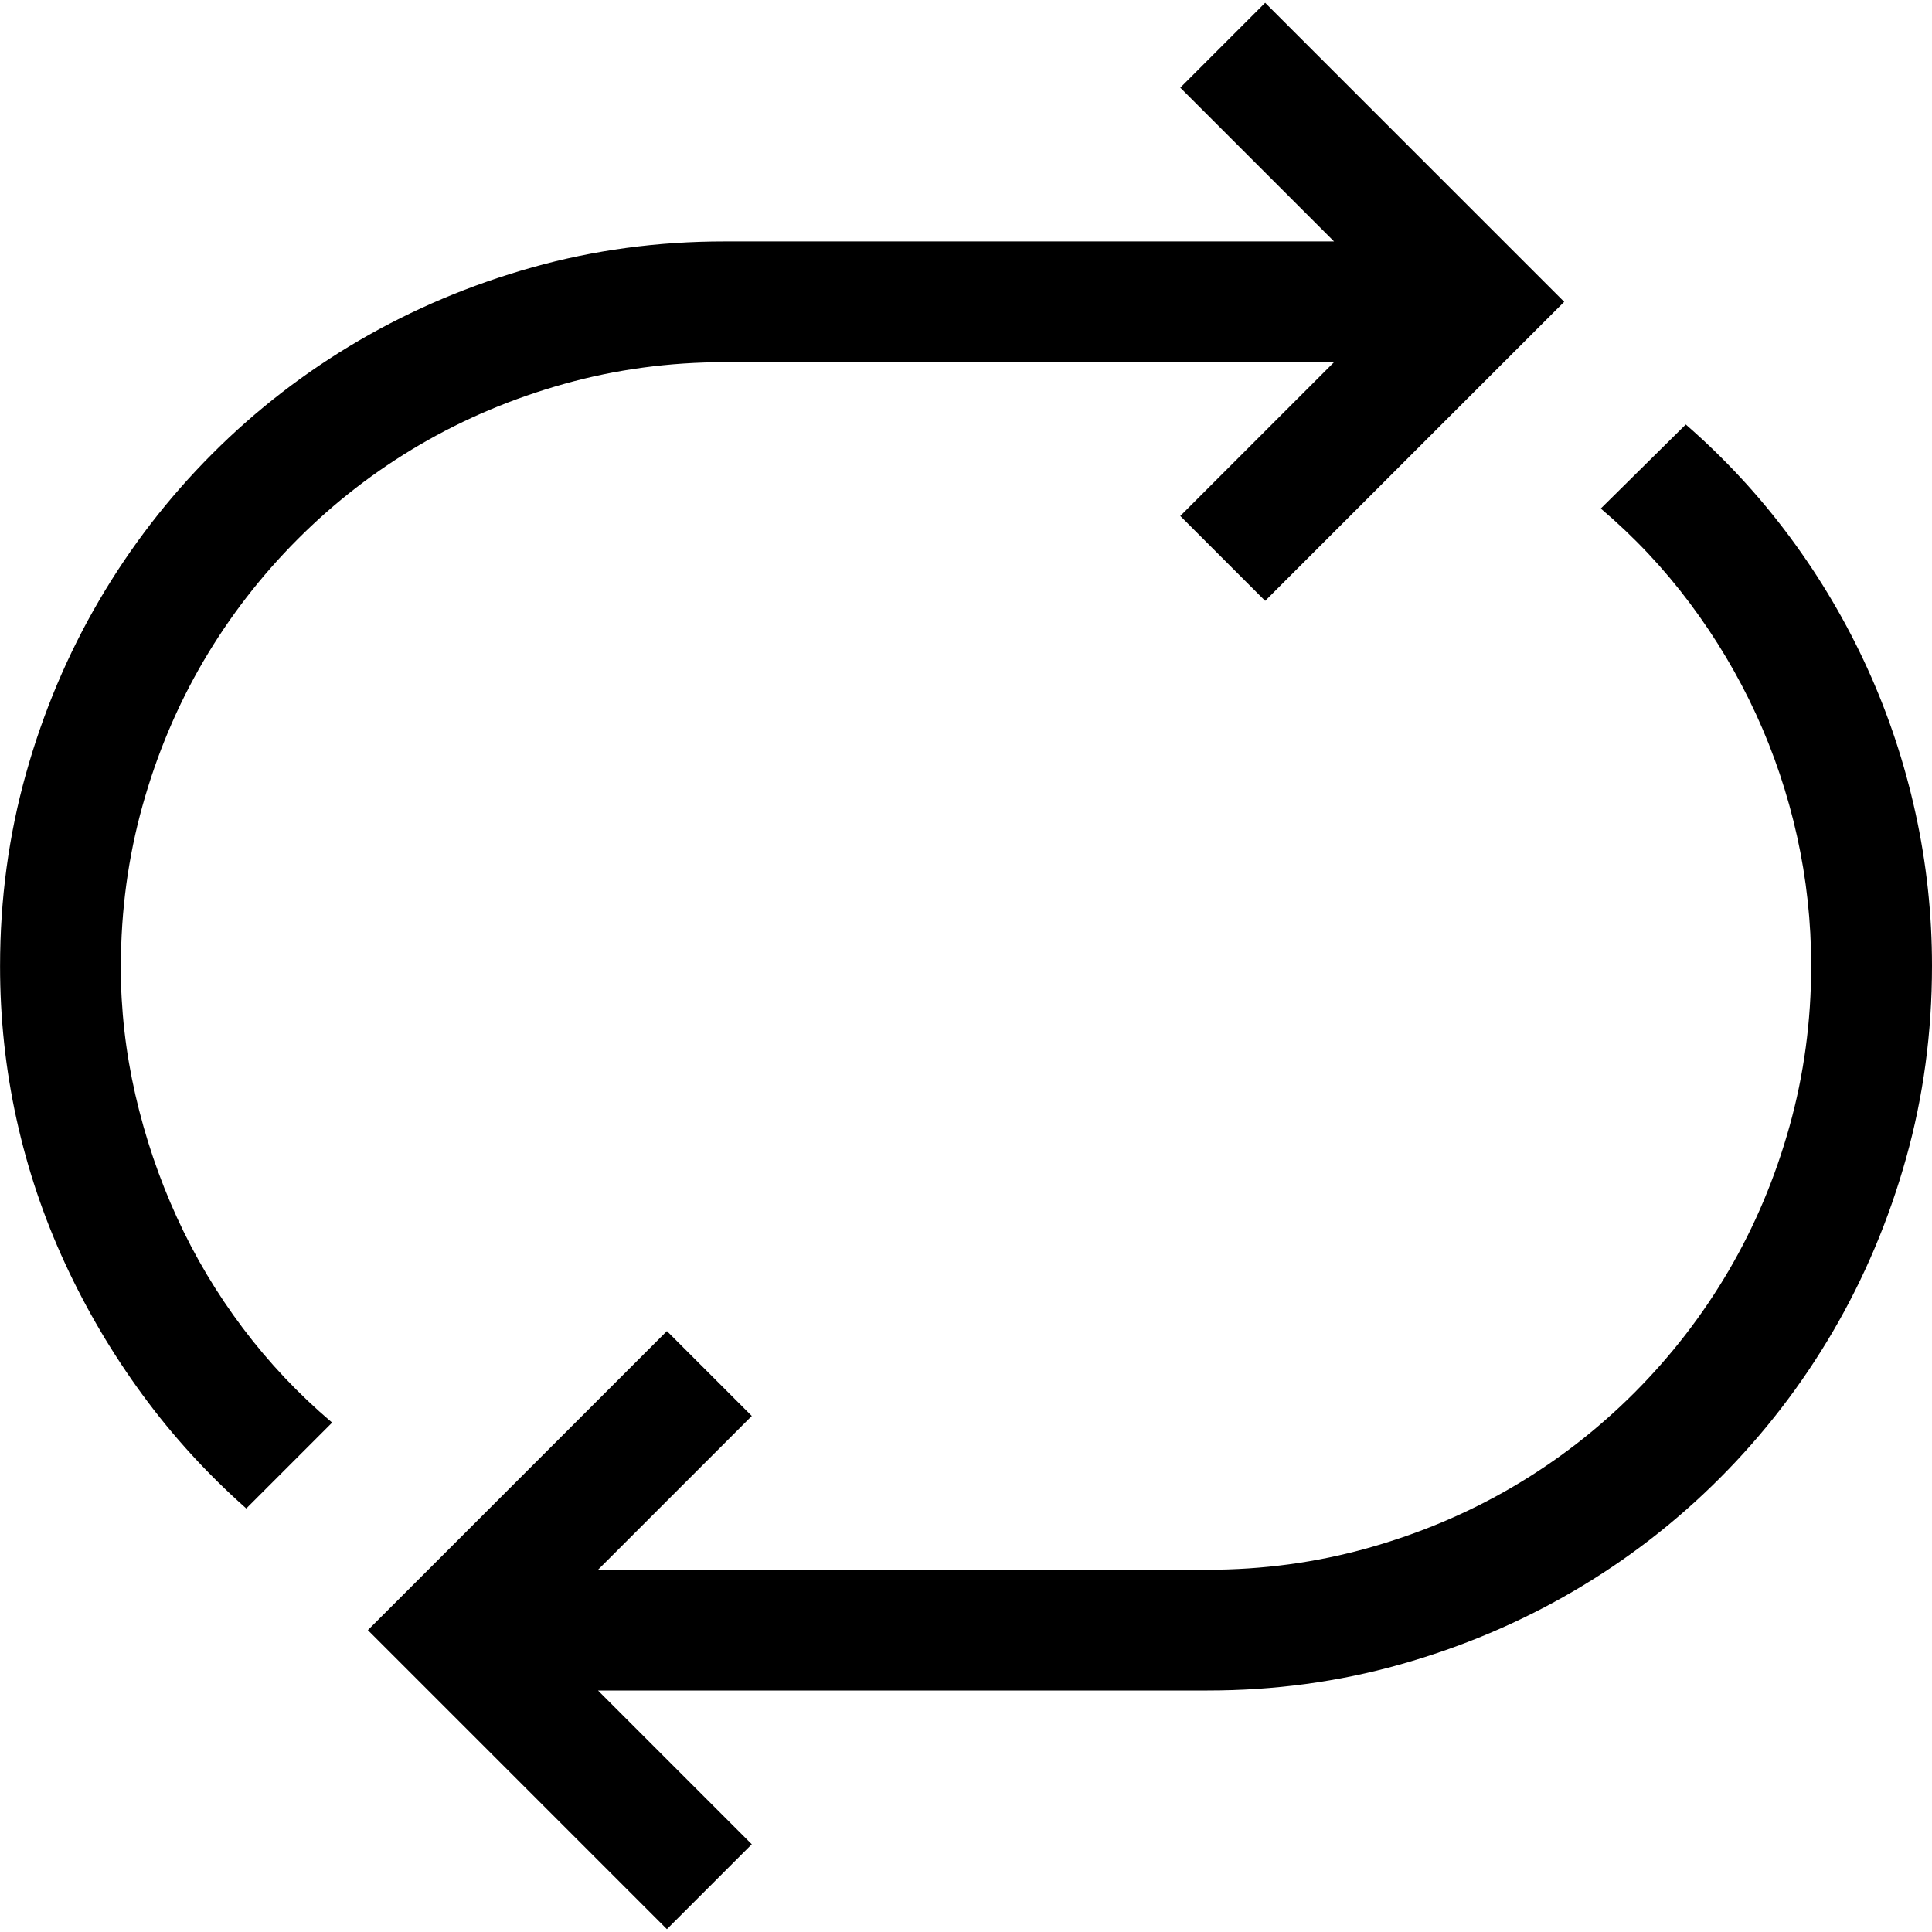 <!-- Generated by IcoMoon.io -->
<svg version="1.1" xmlns="http://www.w3.org/2000/svg" width="32" height="32" viewBox="0 0 32 32">
<title>uniE8EE</title>
<path d="M2 16q0 1.078 0.242 2.133t0.688 2.031 1.094 1.836 1.477 1.563l-1.422 1.422q-0.969-0.859-1.719-1.883t-1.281-2.172-0.805-2.391-0.273-2.539q0-1.656 0.43-3.188t1.211-2.867 1.875-2.43 2.43-1.875 2.867-1.211 3.188-0.43h10.094l-2.547-2.547 1.406-1.406 4.953 4.953-4.953 4.953-1.406-1.406 2.547-2.547h-10.094q-1.375 0-2.656 0.359t-2.391 1.008-2.023 1.563-1.563 2.023-1.008 2.391-0.359 2.656zM27.922 7.031q0.969 0.844 1.727 1.867t1.281 2.172 0.797 2.398 0.273 2.531q0 1.656-0.43 3.188t-1.211 2.867-1.875 2.43-2.43 1.875-2.867 1.211-3.188 0.43h-10.094l2.547 2.547-1.406 1.406-4.953-4.953 4.953-4.953 1.406 1.406-2.547 2.547h10.094q1.375 0 2.656-0.359t2.391-1.008 2.023-1.563 1.563-2.023 1.008-2.391 0.359-2.656q0-1.094-0.234-2.148t-0.68-2.023-1.094-1.836-1.477-1.57z"></path>
</svg>
